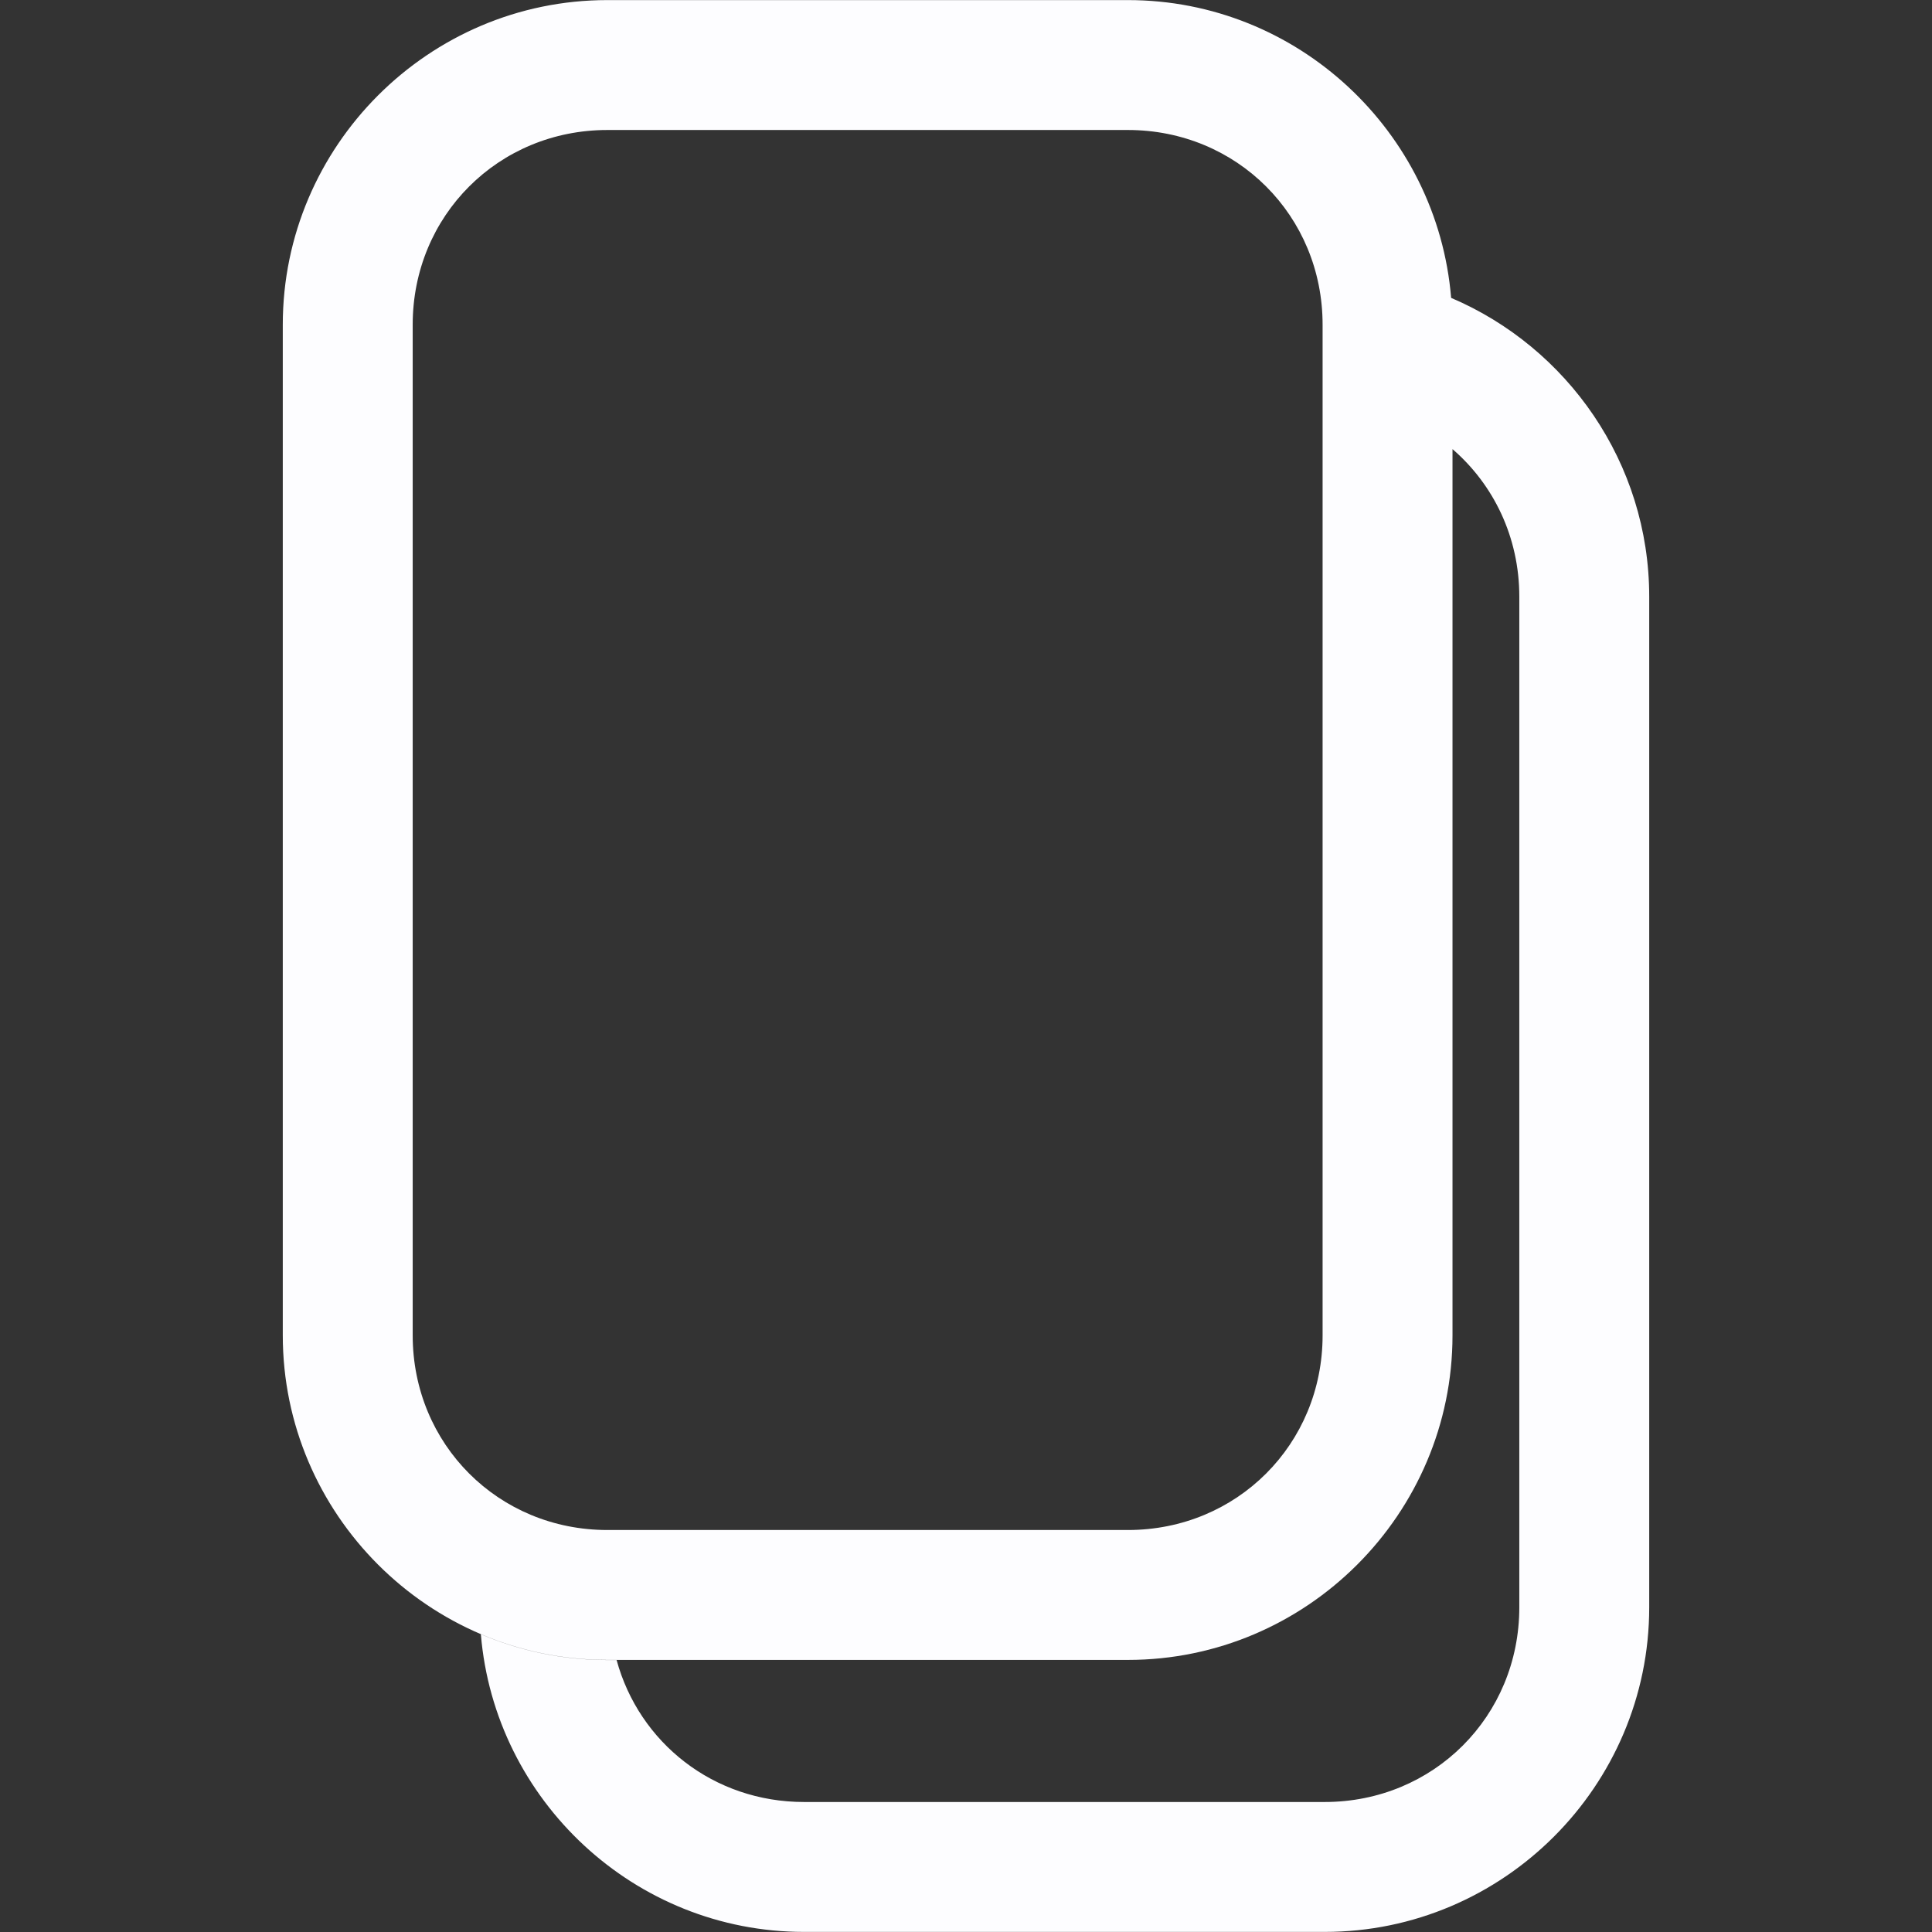 <?xml version="1.0" encoding="UTF-8" standalone="no"?>
<!-- Created with Inkscape (http://www.inkscape.org/) -->

<svg
   width="512.0px"
   height="512.0px"
   viewBox="0 0 512.0 512.0"
   version="1.1"
   id="SVGRoot"
   sodipodi:docname="protraitmode.svg"
   inkscape:version="1.2.1 (9c6d41e410, 2022-07-14)"
   xmlns:inkscape="http://www.inkscape.org/namespaces/inkscape"
   xmlns:sodipodi="http://sodipodi.sourceforge.net/DTD/sodipodi-0.dtd"
   xmlns="http://www.w3.org/2000/svg"
   xmlns:svg="http://www.w3.org/2000/svg">
  <rect x="0" y="0" width="512.0" height="512.0" fill="#333333" stroke="none"/>
  <sodipodi:namedview
     id="namedview2809"
     pagecolor="#ffffff"
     bordercolor="#000000"
     borderopacity="0.25"
     inkscape:showpageshadow="2"
     inkscape:pageopacity="0.0"
     inkscape:pagecheckerboard="0"
     inkscape:deskcolor="#d1d1d1"
     inkscape:document-units="px"
     showgrid="true"
     inkscape:zoom="1.3932941"
     inkscape:cx="480.51594"
     inkscape:cy="178.71317"
     inkscape:window-width="1904"
     inkscape:window-height="995"
     inkscape:window-x="26"
     inkscape:window-y="23"
     inkscape:window-maximized="0"
     inkscape:current-layer="layer1">
    <inkscape:grid
       type="xygrid"
       id="grid2815" />
  </sodipodi:namedview>
  <defs
     id="defs2804" />
  <g
     inkscape:label="Layer 1"
     inkscape:groupmode="layer"
     id="layer1">
    <path
       id="path1564-8-2"
       style="color:#000000;fill:#fdfdff;stroke-width:2.994"
       d="m 160.961,0.023 c -47.358,0 -86.02,38.663 -86.02,86.02 V 353.875 c 0,47.358 38.663,86.02 86.02,86.02 h 137.947 c 47.358,0 86.02,-38.663 86.02,-86.02 V 119.02 c 10.879,9.399 17.705,23.311 17.705,39.104 v 267.831 c 0,28.881 -22.713,51.594 -51.594,51.594 H 213.092 c -24.016,0 -43.715,-15.727 -49.687,-37.625 h -2.456 c -11.876,0 -23.205,-2.439 -33.515,-6.829 3.66,44.035 40.71,78.881 85.658,78.881 H 351.039 c 47.358,0 86.02,-38.663 86.02,-86.02 V 158.125 c 0,-35.476 -21.699,-66.066 -52.494,-79.185 C 380.922,34.888 343.868,0.023 298.908,0.023 Z m 0,34.427 h 137.947 c 28.881,0 51.594,22.713 51.594,51.594 V 353.875 c 0,28.881 -22.713,51.594 -51.594,51.594 h -137.947 c -28.881,0 -51.593,-22.713 -51.593,-51.594 V 86.044 c 0,-28.881 22.713,-51.594 51.593,-51.594 z" />
  </g>
</svg>
